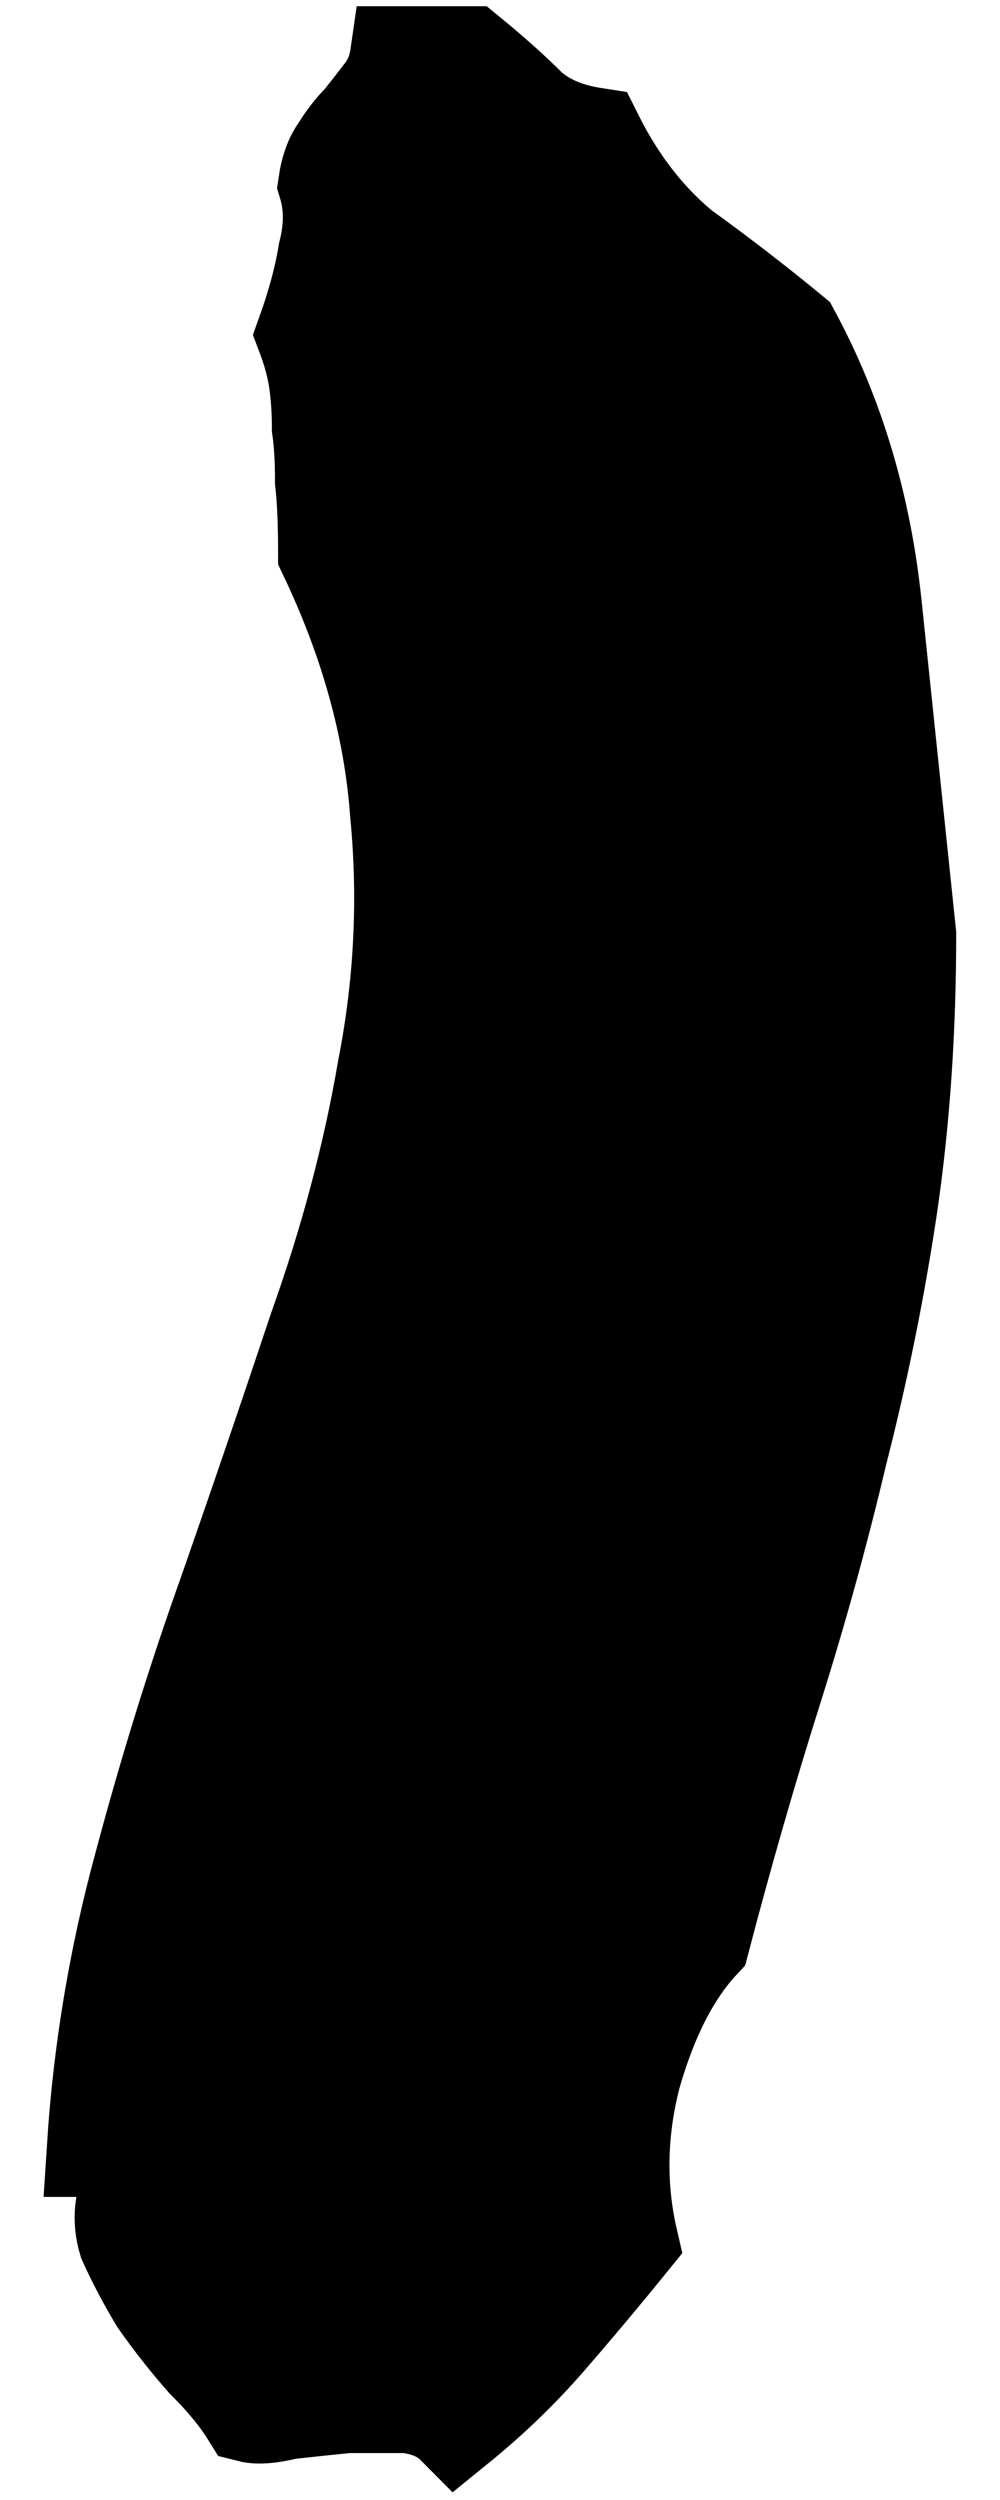 <svg width="10" height="25" viewBox="0 0 10 25" fill="current" stroke="current" xmlns="http://www.w3.org/2000/svg">
<path d="M5.938 1.375C6.167 1.833 6.458 2.208 6.812 2.5C7.188 2.771 7.552 3.052 7.906 3.344C8.344 4.156 8.615 5.062 8.719 6.062C8.823 7.062 8.938 8.156 9.062 9.344C9.062 10.302 9 11.208 8.875 12.062C8.75 12.896 8.583 13.719 8.375 14.531C8.188 15.323 7.969 16.115 7.719 16.906C7.469 17.698 7.229 18.531 7 19.406C6.708 19.719 6.479 20.167 6.312 20.75C6.167 21.312 6.156 21.865 6.281 22.406C6.01 22.74 5.74 23.062 5.469 23.375C5.198 23.688 4.896 23.979 4.562 24.25C4.438 24.125 4.271 24.052 4.062 24.031C3.875 24.031 3.677 24.031 3.469 24.031C3.26 24.052 3.062 24.073 2.875 24.094C2.708 24.135 2.583 24.146 2.5 24.125C2.396 23.958 2.25 23.781 2.062 23.594C1.896 23.406 1.74 23.208 1.594 23C1.469 22.792 1.365 22.594 1.281 22.406C1.219 22.198 1.24 22 1.344 21.812C1.344 21.583 1.219 21.469 0.969 21.469C1.031 20.51 1.188 19.573 1.438 18.656C1.688 17.719 1.969 16.812 2.281 15.938C2.594 15.042 2.896 14.156 3.188 13.281C3.5 12.406 3.729 11.542 3.875 10.688C4.042 9.833 4.083 8.979 4 8.125C3.938 7.271 3.698 6.406 3.281 5.531C3.281 5.24 3.271 5 3.25 4.812C3.25 4.604 3.24 4.427 3.219 4.281C3.219 4.115 3.208 3.958 3.188 3.812C3.167 3.667 3.125 3.51 3.062 3.344C3.167 3.052 3.24 2.781 3.281 2.531C3.344 2.281 3.344 2.052 3.281 1.844C3.302 1.698 3.344 1.583 3.406 1.5C3.469 1.396 3.542 1.302 3.625 1.219C3.708 1.115 3.781 1.021 3.844 0.938C3.927 0.833 3.979 0.708 4 0.562H4.688C4.917 0.75 5.115 0.927 5.281 1.094C5.448 1.24 5.667 1.333 5.938 1.375Z" fill="current"/>
</svg>
